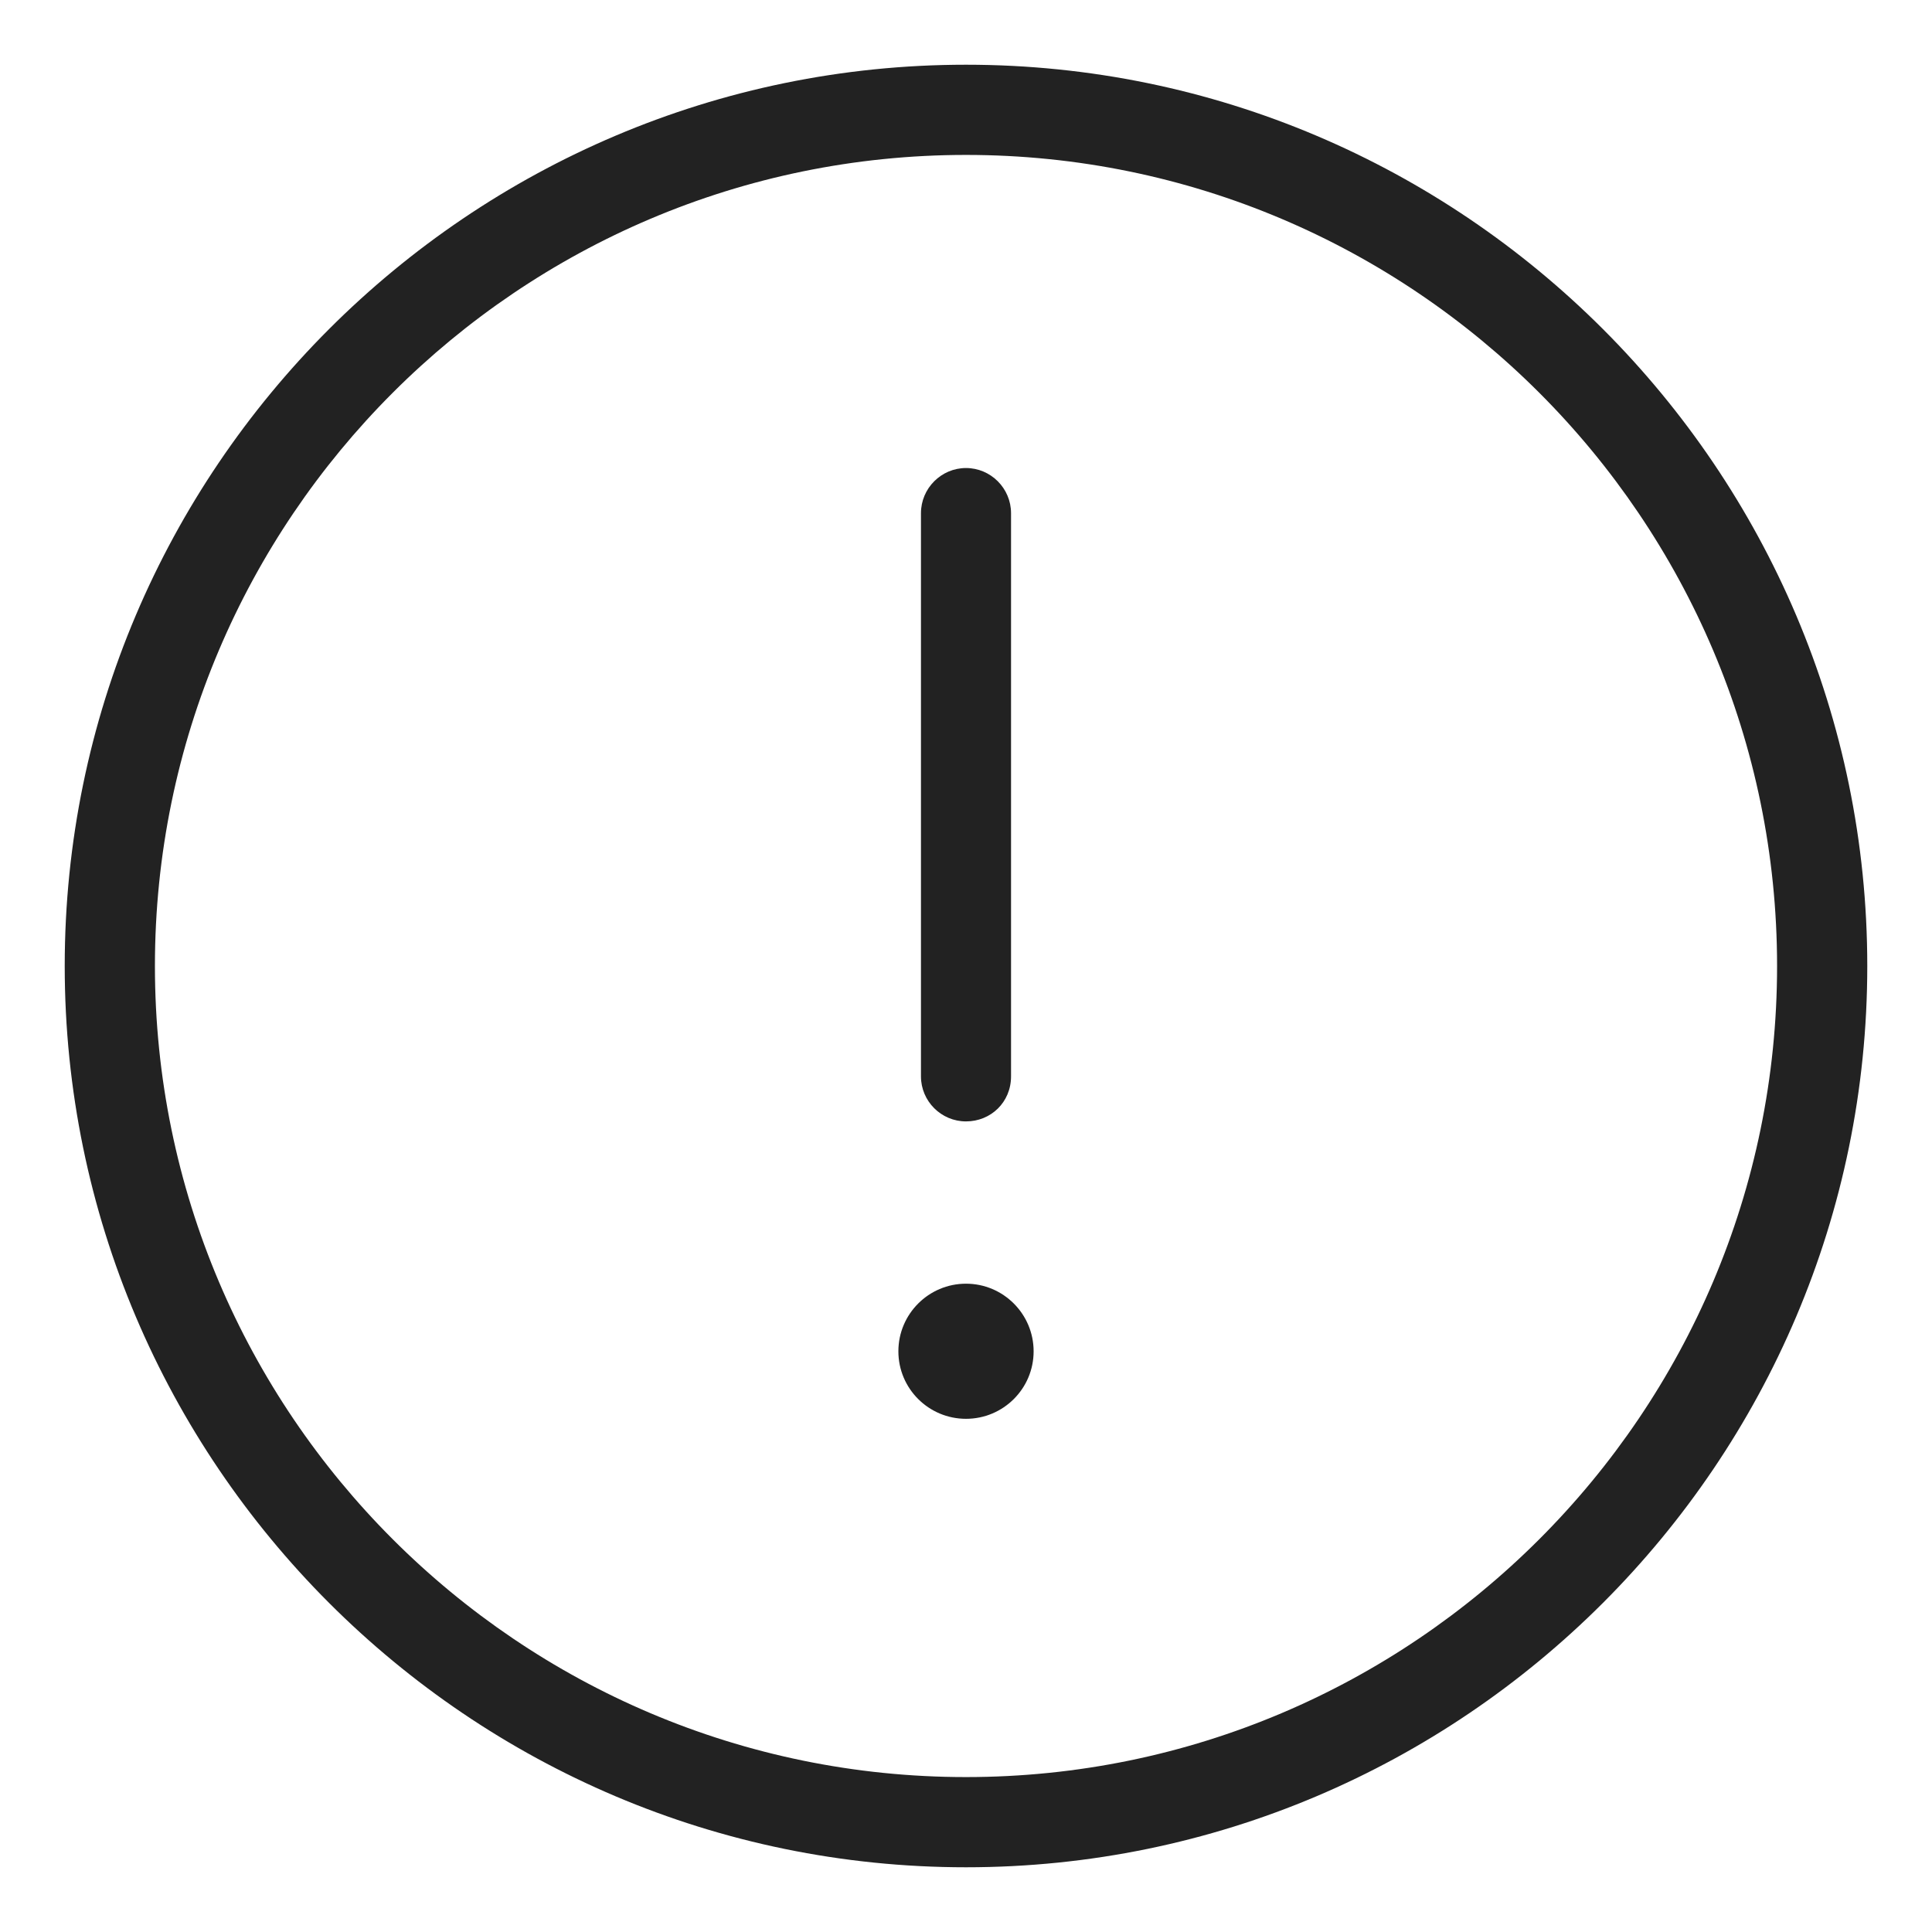 ﻿<?xml version="1.0" encoding="utf-8"?>
<svg version="1.1" xmlns:xlink="http://www.w3.org/1999/xlink" width="16px" height="16px" xmlns="http://www.w3.org/2000/svg">
  <g transform="matrix(1 0 0 1 -16 -8 )">
    <path d="M 8 15.464  C 3.886 15.464  0.536 12.114  0.536 8  C 0.536 3.886  3.886 0.536  8 0.536  C 12.114 0.536  15.464 3.886  15.464 8  C 15.464 12.114  12.114 15.464  8 15.464  Z M 8 1.283  C 4.296 1.283  1.283 4.296  1.283 8  C 1.283 11.704  4.296 14.717  8 14.717  C 11.704 14.717  14.717 11.704  14.717 8  C 14.717 4.296  11.704 1.283  8 1.283  Z M 8 11.75  C 7.691 11.75  7.44 11.5  7.44 11.191  C 7.44 10.882  7.691 10.631  8 10.631  C 8.309 10.631  8.56 10.882  8.56 11.191  C 8.56 11.5  8.309 11.75  8 11.75  Z M 8 3.876  C 8.205 3.876  8.373 4.044  8.373 4.25  L 8.373 8.914  C 8.373 9.129  8.205 9.287  8 9.287  C 7.795 9.287  7.627 9.12  7.627 8.914  L 7.627 4.25  C 7.627 4.044  7.795 3.876  8 3.876  Z " fill-rule="nonzero" fill="#000000" stroke="none" fill-opacity="0.867" transform="matrix(1 0 0 1 16 8 )" />
  </g>
</svg>